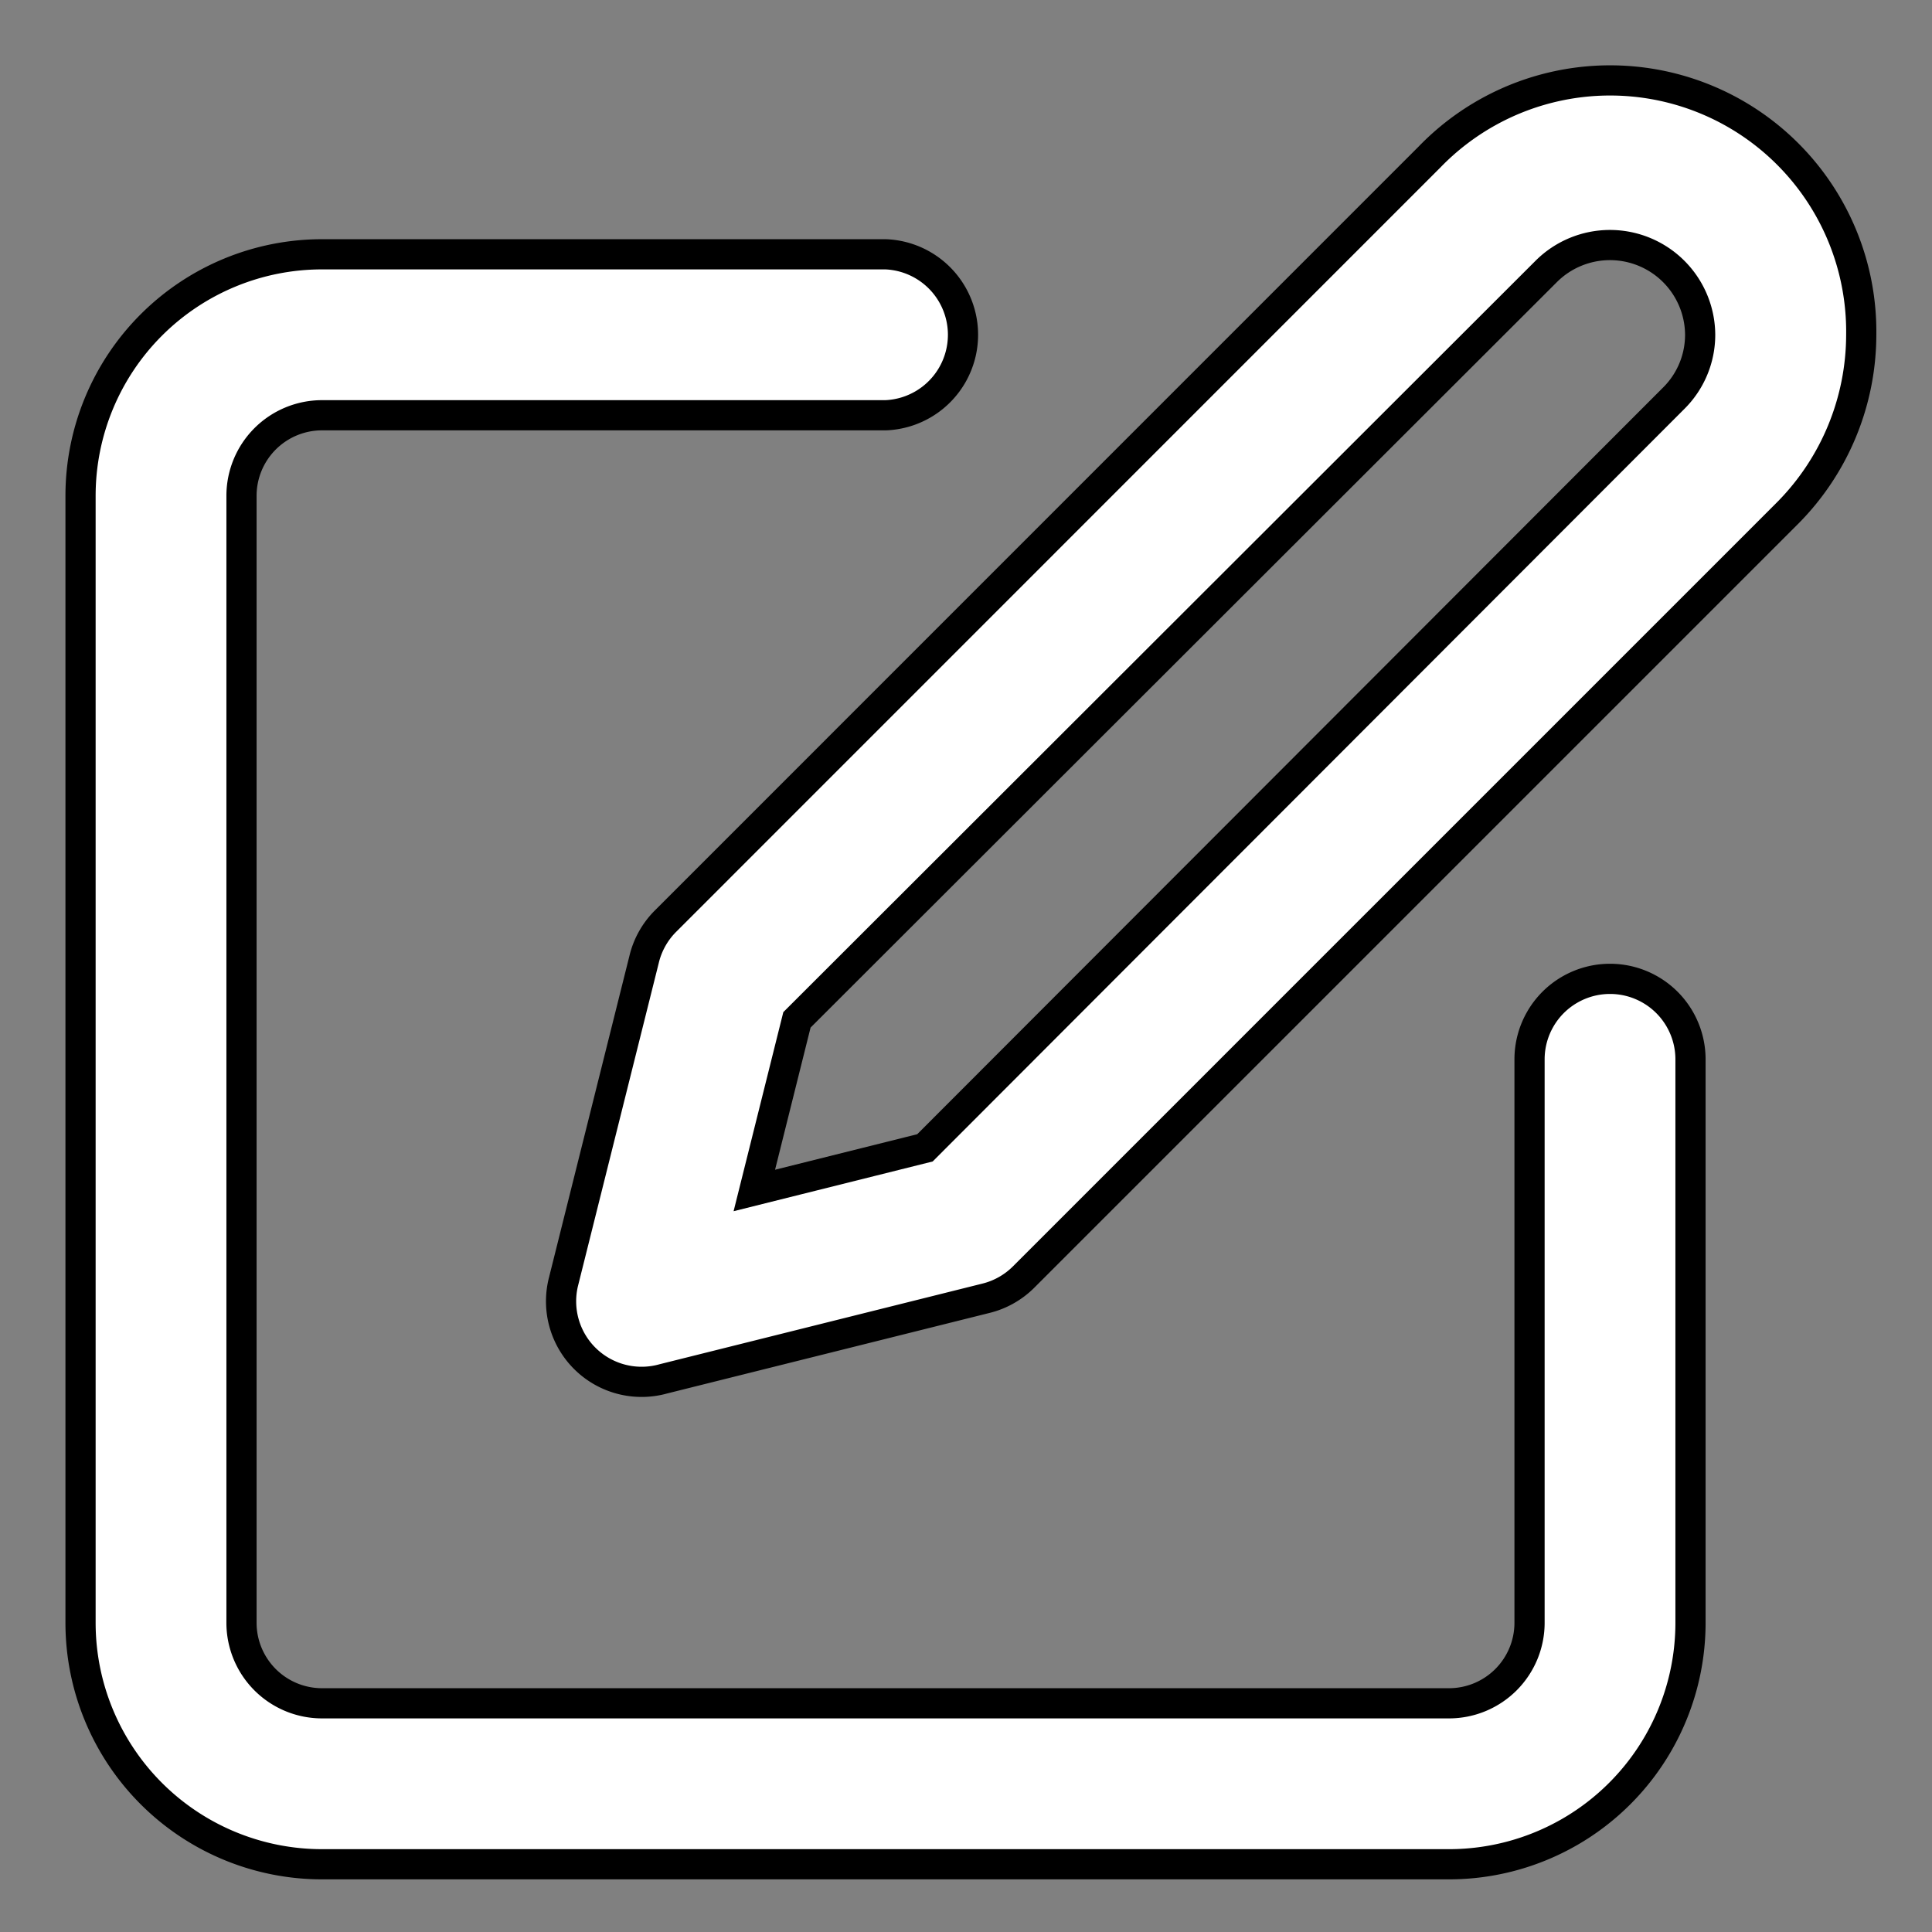<svg xmlns="http://www.w3.org/2000/svg" width="100%" height="100%" fill="white" stroke="black" stroke-width=".25" class="s-icon s-icon-icon-edit" viewBox="0 0 16 16">
  <rect x="0" y="0" width="16" height="16" fill="#808080" stroke="none"/>
  <path fill-rule="evenodd" d="M14 8.773v4.666a2 2 0 0 1-2 2H2.667a2 2 0 0 1-2-2V4.106a2 2 0 0 1 2-2h4.667a.667.667 0 0 1 0 1.333H2.667A.667.667 0 0 0 2 4.106v9.333a.667.667 0 0 0 .667.667H12a.667.667 0 0 0 .667-.667V8.773a.666.666 0 1 1 1.333 0Zm1.414-6a2.1 2.1 0 0 1-.607 1.473l-6.333 6.333a.667.667 0 0 1-.314.174l-2.666.666a.667.667 0 0 1-.827-.806l.667-2.667a.667.667 0 0 1 .173-.313l6.333-6.334a2.08 2.08 0 0 1 3.574 1.474Zm-1.334 0a.747.747 0 0 0-1.273-.527L6.6 8.446l-.353 1.413 1.413-.353 6.2-6.207a.74.74 0 0 0 .22-.526Z"/>
</svg>